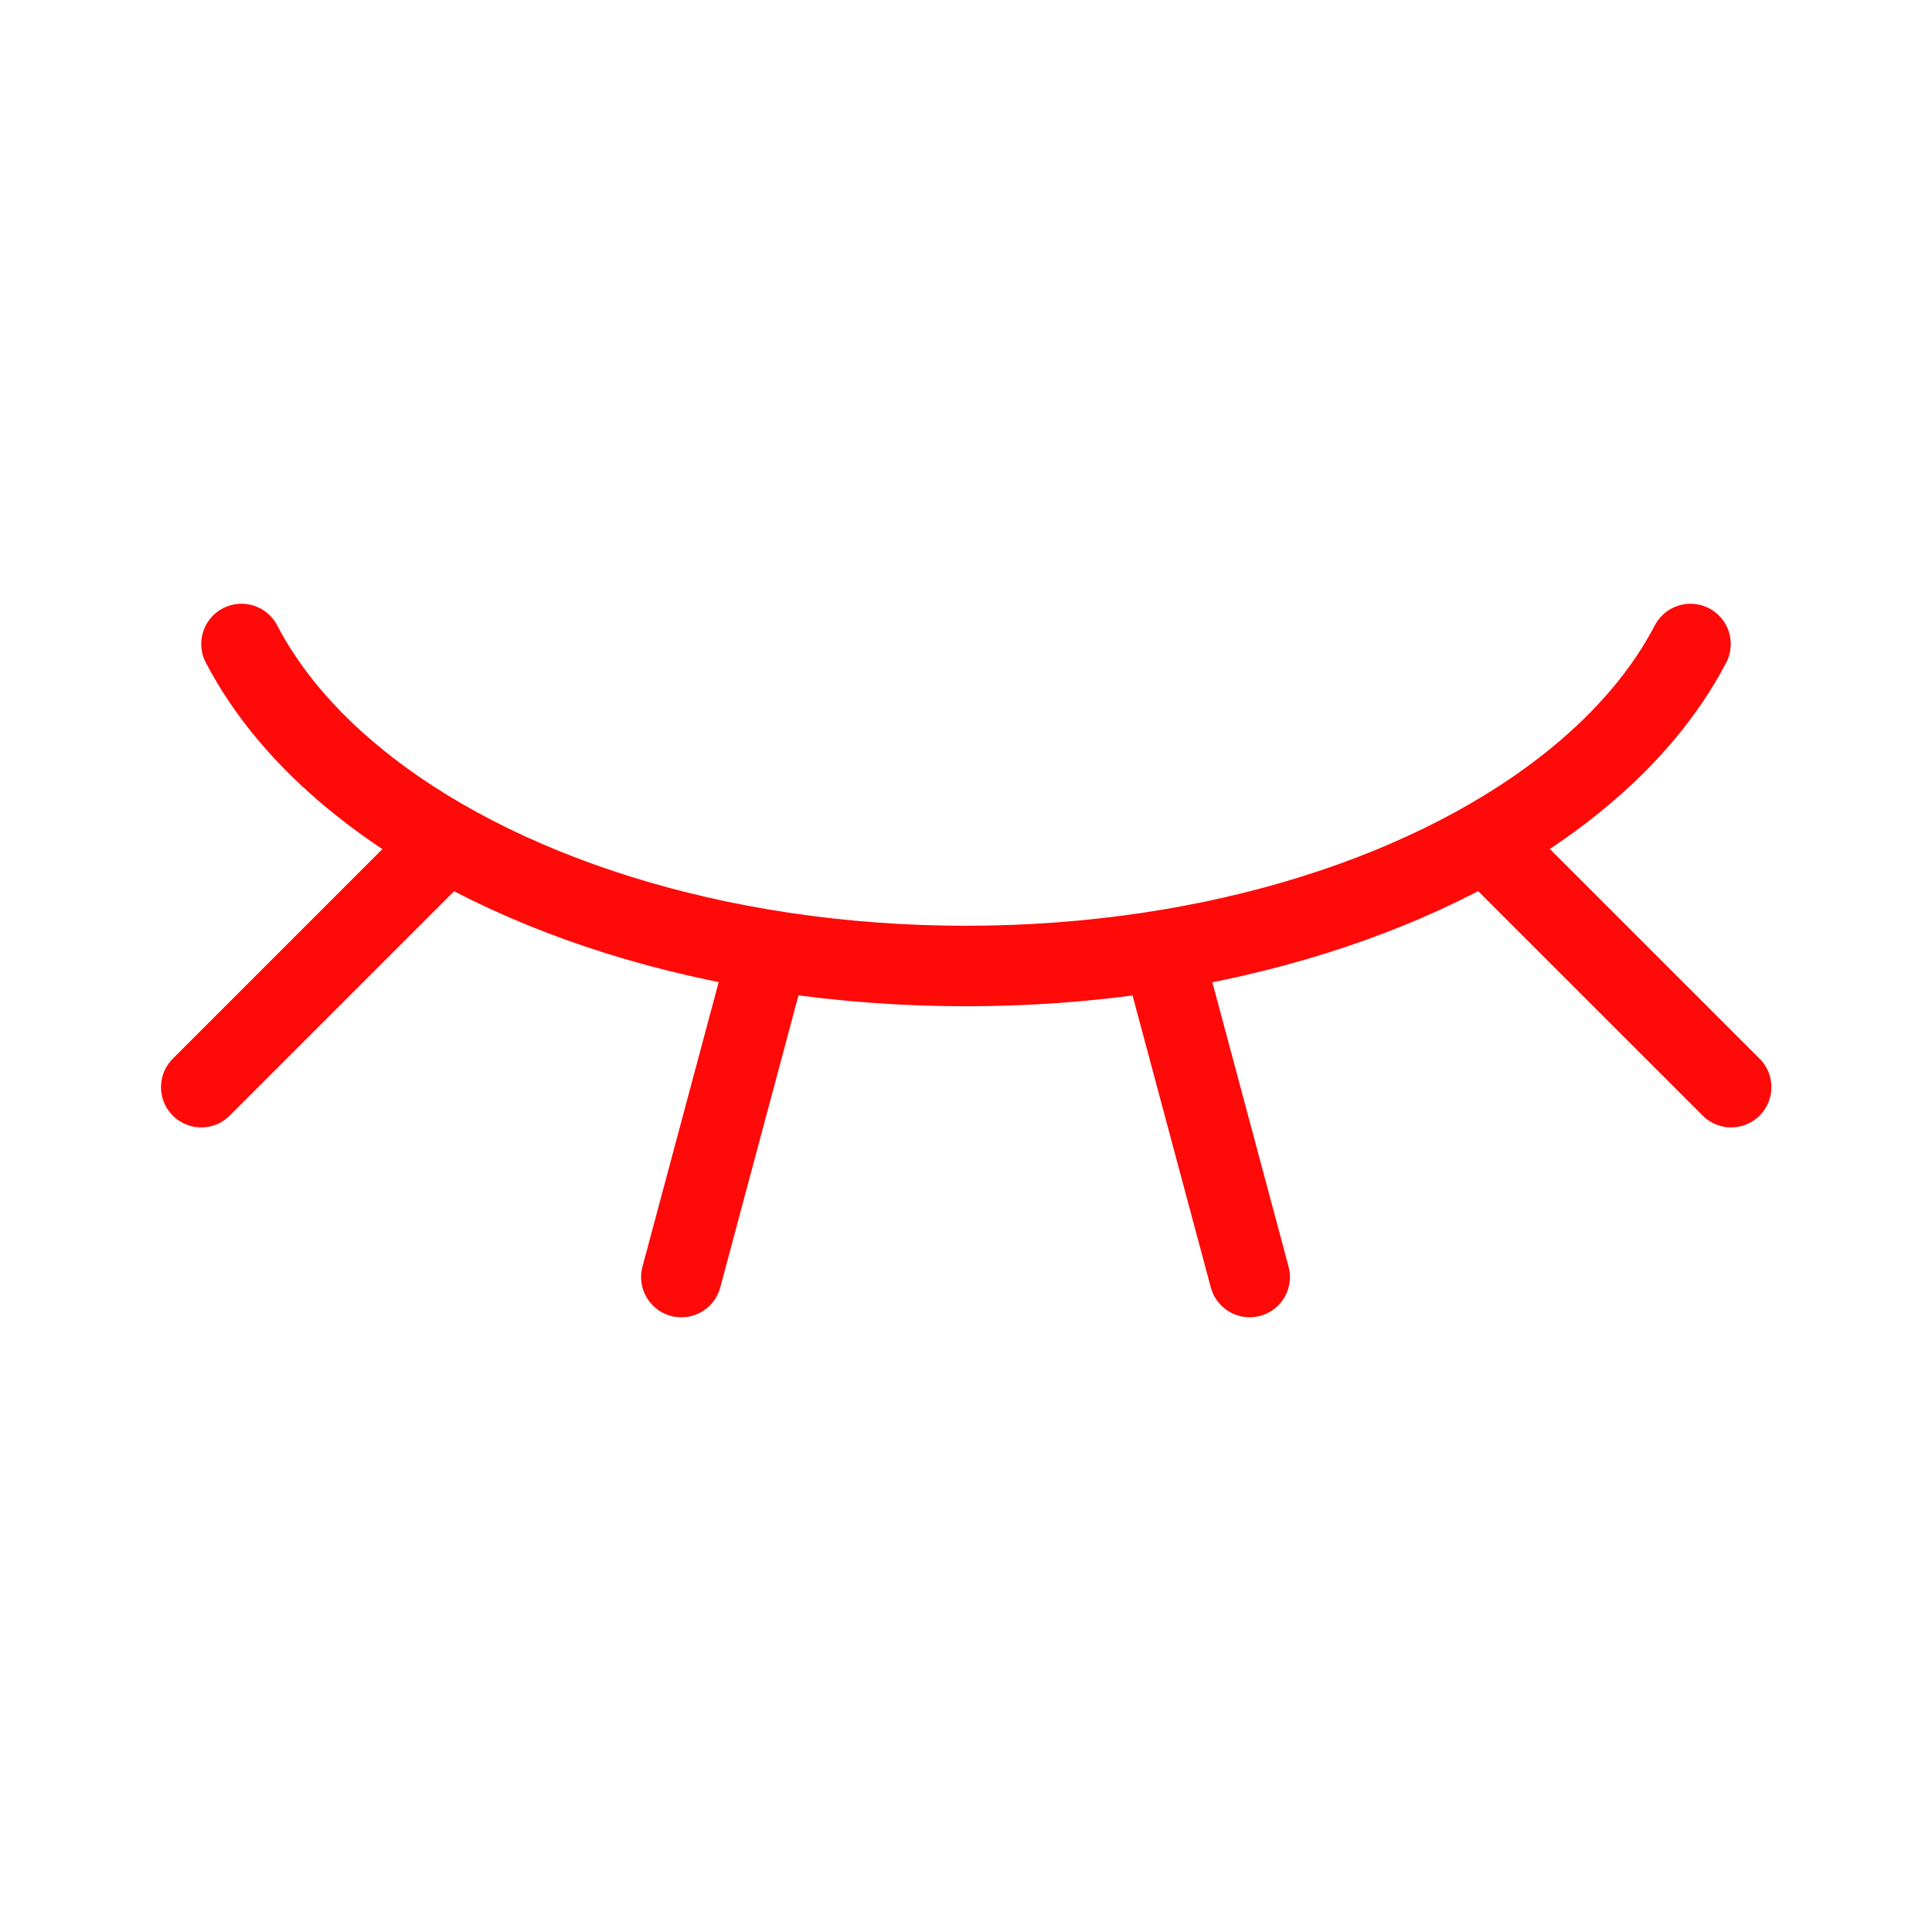 <?xml version="1.0" encoding="UTF-8"?><svg width="24" height="24" viewBox="0 0 48 48" fill="none" xmlns="http://www.w3.org/2000/svg"><path d="M6 16C6.635 17.219 7.596 18.35 8.823 19.355C12.261 22.173 17.779 24 24 24C30.221 24 35.739 22.173 39.177 19.355C40.404 18.35 41.365 17.219 42 16" stroke="#FF0909" stroke-width="2" stroke-linecap="round" stroke-linejoin="round"/><path d="M28.977 24L31.048 31.727" stroke="#FF0909" stroke-width="2" stroke-linecap="round" stroke-linejoin="round"/><path d="M37.353 21.354L43.01 27.01" stroke="#FF0909" stroke-width="2" stroke-linecap="round" stroke-linejoin="round"/><path d="M5 27.01L10.657 21.353" stroke="#FF0909" stroke-width="2" stroke-linecap="round" stroke-linejoin="round"/><path d="M16.928 31.728L18.998 24" stroke="#FF0909" stroke-width="2" stroke-linecap="round" stroke-linejoin="round"/></svg>